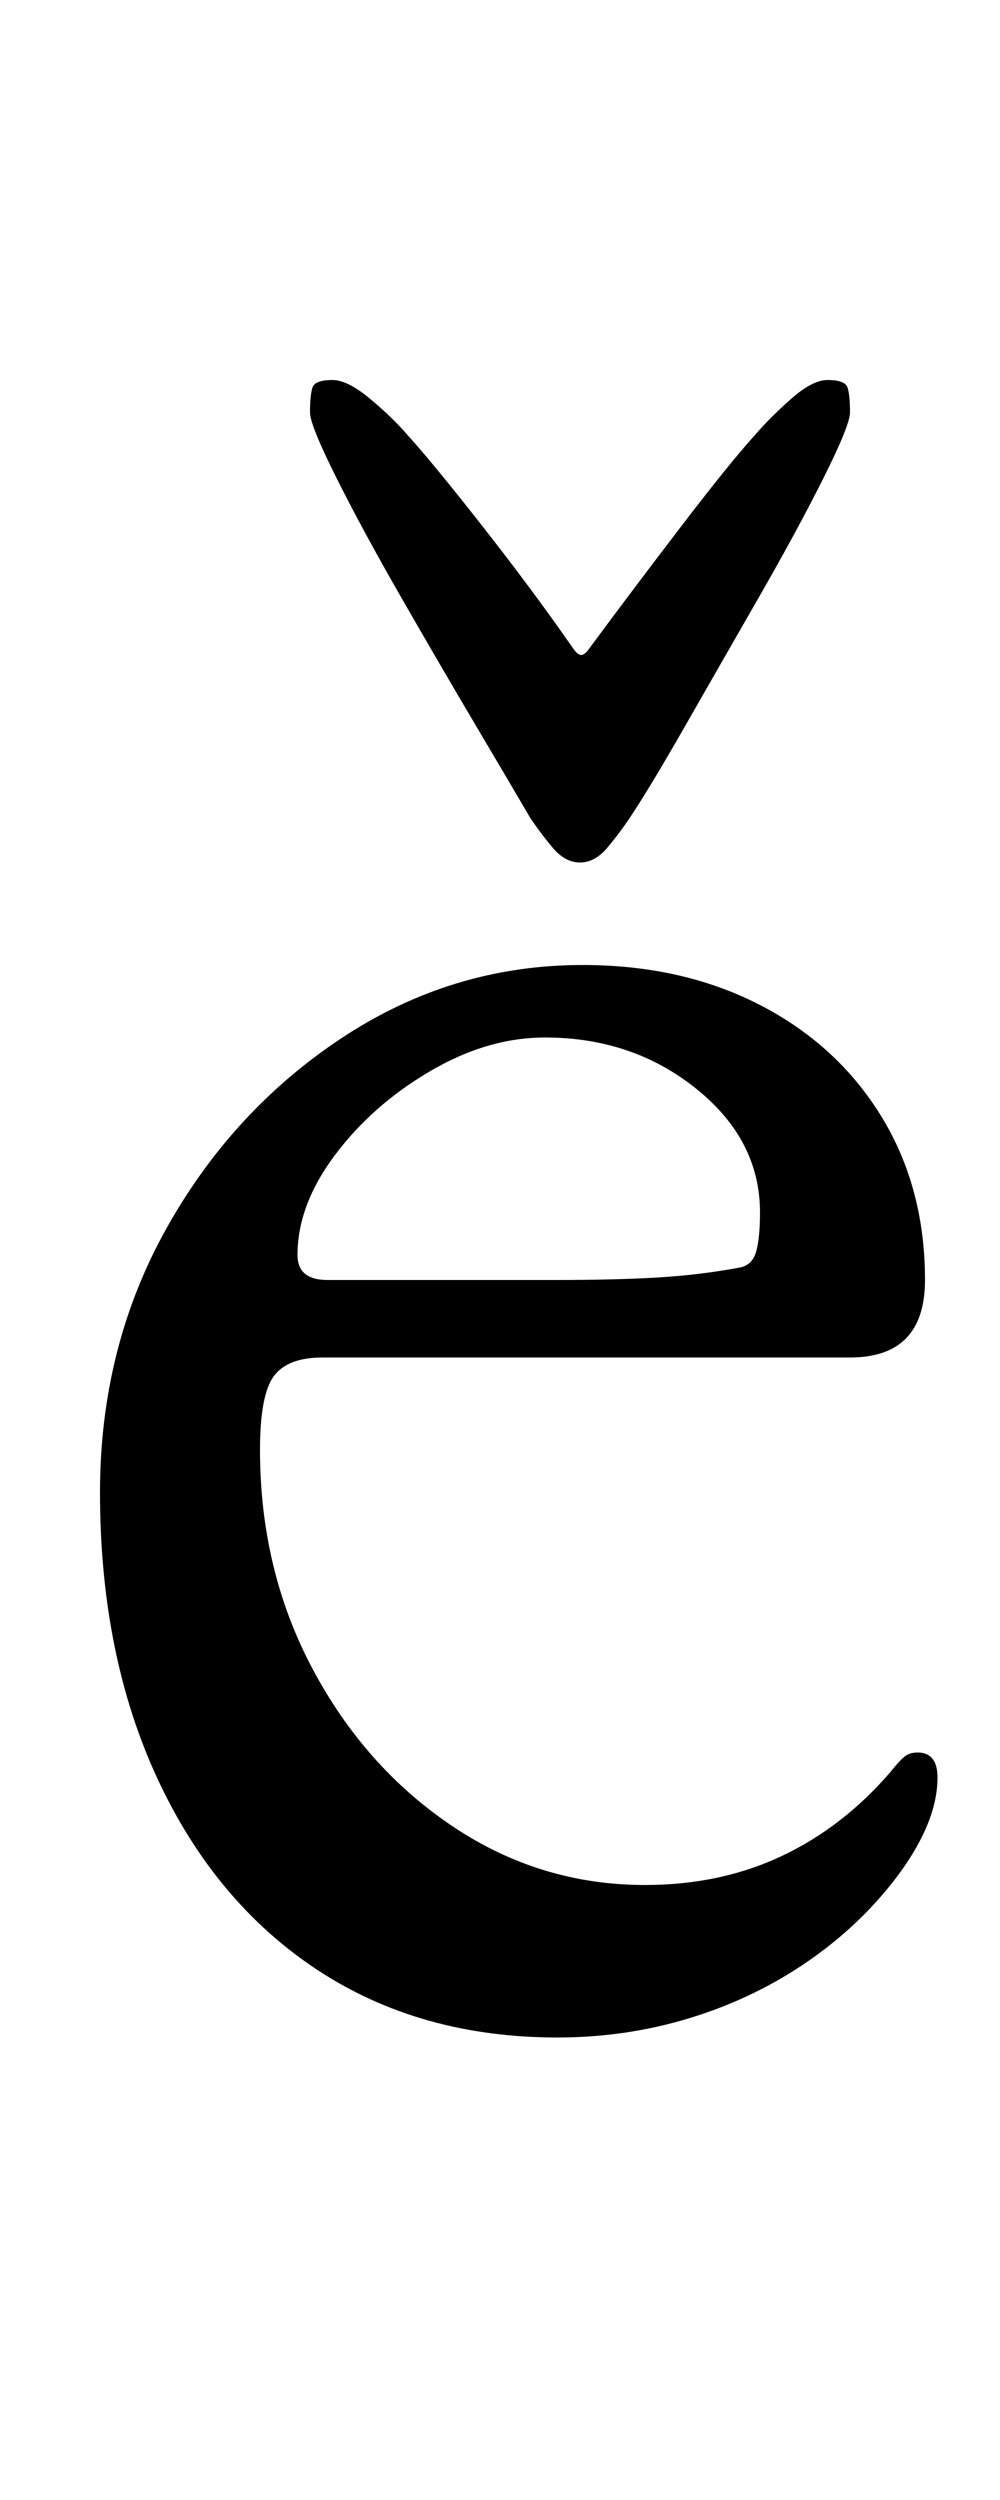 <?xml version="1.0" standalone="no"?>
<!DOCTYPE svg PUBLIC "-//W3C//DTD SVG 1.1//EN" "http://www.w3.org/Graphics/SVG/1.1/DTD/svg11.dtd" >
<svg xmlns="http://www.w3.org/2000/svg" xmlns:xlink="http://www.w3.org/1999/xlink" version="1.1" viewBox="-10 0 400 1000">
  <g transform="matrix(1 0 0 -1 0 800)">
   <path fill="currentColor"
d="M213 -15q-55 0 -96 27t-64 76.5t-23 114.5q0 58 26.5 105.5t70.5 76.5t96 29q40 0 71 -16t48.5 -44.5t17.5 -65.5q0 -31 -30 -31h-211q-14 0 -19.5 -7.5t-5.5 -29.5q0 -48 21 -87.5t56 -63t77 -23.5q30 0 54.5 11.5t43.5 33.5q4 5 6 6.5t5 1.5q8 0 8 -10q0 -19 -18 -42
q-15 -19 -36 -33t-46 -21.5t-52 -7.5zM121 288h91q24 0 41 1t33 4q5 1 6.5 6.5t1.5 15.5q0 29 -25.5 49.5t-60.5 20.5q-23 0 -46 -13.5t-38 -33.5t-15 -40q0 -10 12 -10zM222 455q-6 0 -11 6t-9 12q-7 12 -21.5 36.5t-30 51.5t-26 48t-10.5 26q0 7 1 10t8 3q6 0 15 -7.5
t15 -14.5q10 -11 30 -36.5t36 -48.5q2 -3 3.5 -3t3.5 3q17 23 36.5 48.5t29.5 36.5q6 7 14.5 14.5t14.5 7.5q7 0 8 -3t1 -10q0 -5 -10.5 -26t-26 -48t-29.5 -51.5t-22 -36.5q-4 -6 -9 -12t-11 -6z" />
  </g>

</svg>
